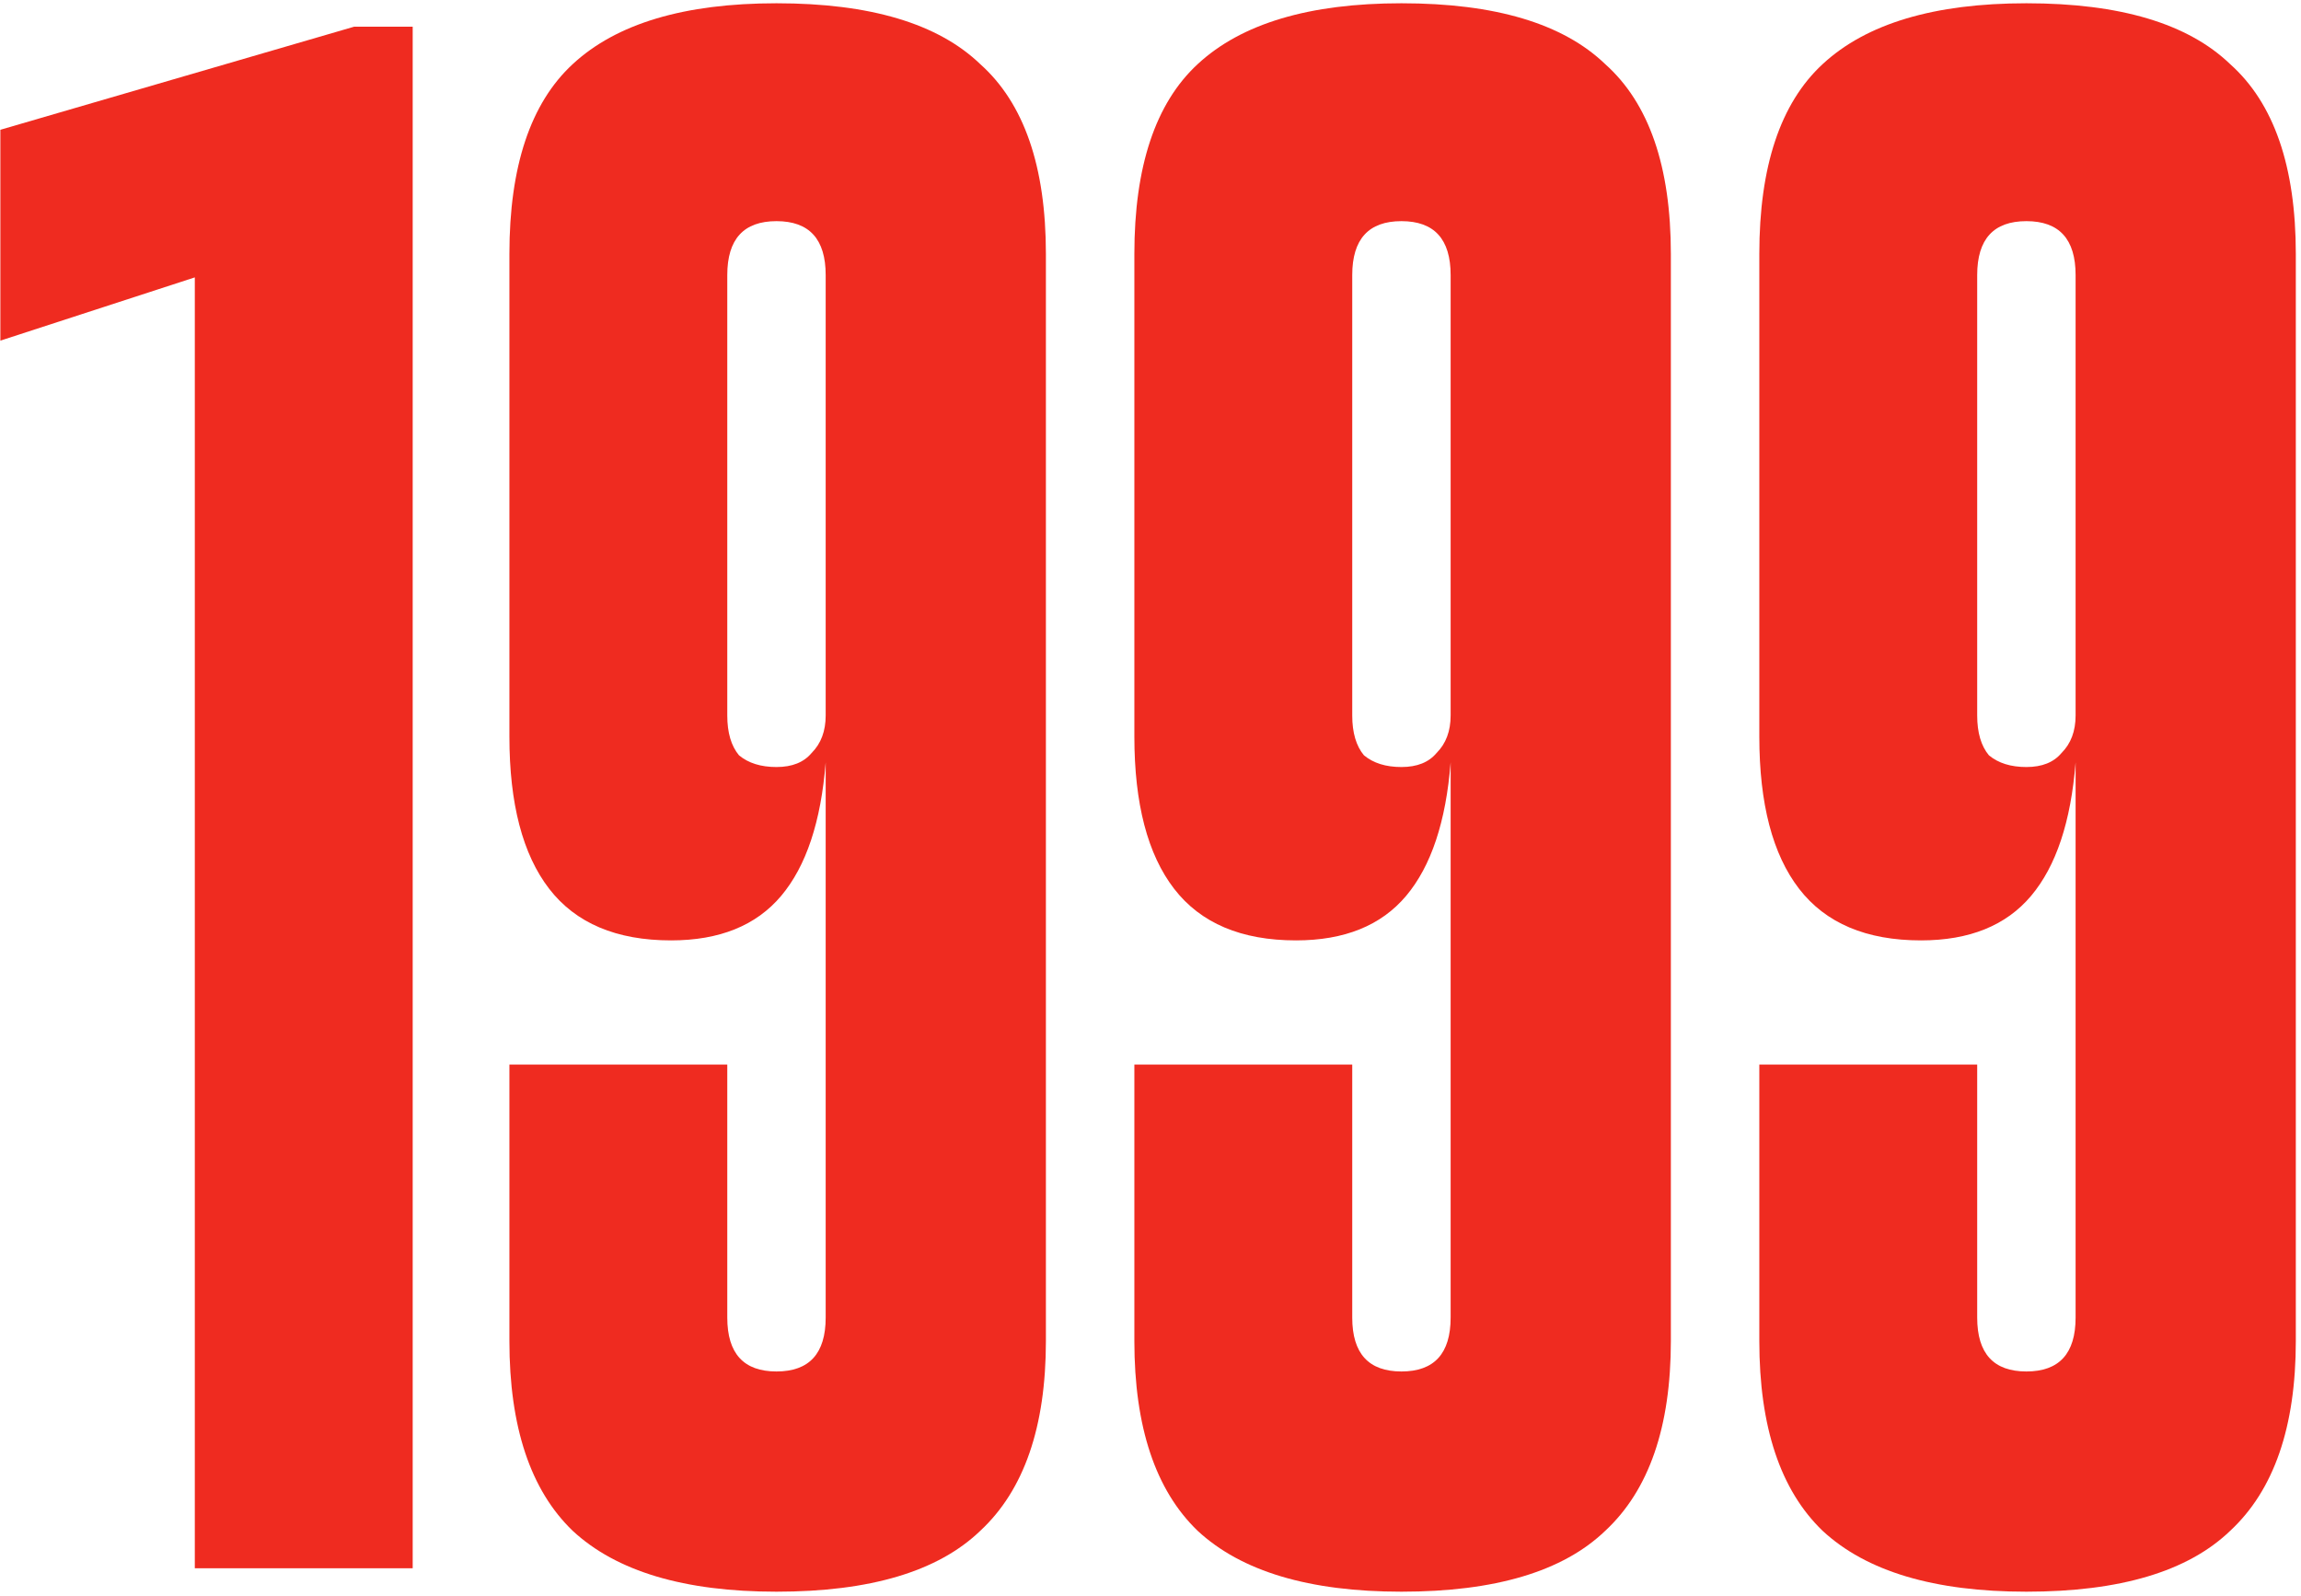 <svg width="336" height="233" viewBox="0 0 336 233" fill="none" xmlns="http://www.w3.org/2000/svg">
<path d="M0.053 49.74V18.951L51.71 3.898H60.262V229H28.447V40.503L0.053 49.74ZM113.385 232.421C99.929 232.421 90.008 229.456 83.622 223.526C77.464 217.597 74.385 208.36 74.385 195.816V155.448H106.2V192.395C106.2 197.641 108.595 200.264 113.385 200.264C118.174 200.264 120.569 197.641 120.569 192.395V111.318C119.884 119.984 117.718 126.484 114.069 130.817C110.42 135.151 105.06 137.317 97.99 137.317C90.008 137.317 84.078 134.808 80.201 129.791C76.324 124.774 74.385 117.361 74.385 107.554V37.082C74.385 24.31 77.464 15.073 83.622 9.372C90.008 3.442 99.929 0.477 113.385 0.477C127.069 0.477 136.989 3.442 143.147 9.372C149.533 15.073 152.726 24.31 152.726 37.082V195.816C152.726 208.36 149.533 217.597 143.147 223.526C136.989 229.456 127.069 232.421 113.385 232.421ZM106.2 104.476C106.2 106.984 106.771 108.923 107.911 110.291C109.279 111.432 111.104 112.002 113.385 112.002C115.665 112.002 117.376 111.318 118.516 109.949C119.884 108.581 120.569 106.756 120.569 104.476V40.161C120.569 34.915 118.174 32.292 113.385 32.292C108.595 32.292 106.2 34.915 106.2 40.161V104.476ZM204.643 232.421C191.187 232.421 181.266 229.456 174.88 223.526C168.723 217.597 165.644 208.36 165.644 195.816V155.448H197.459V192.395C197.459 197.641 199.854 200.264 204.643 200.264C209.432 200.264 211.827 197.641 211.827 192.395V111.318C211.143 119.984 208.976 126.484 205.327 130.817C201.678 135.151 196.319 137.317 189.249 137.317C181.266 137.317 175.336 134.808 171.459 129.791C167.582 124.774 165.644 117.361 165.644 107.554V37.082C165.644 24.31 168.723 15.073 174.88 9.372C181.266 3.442 191.187 0.477 204.643 0.477C218.327 0.477 228.248 3.442 234.406 9.372C240.792 15.073 243.985 24.31 243.985 37.082V195.816C243.985 208.36 240.792 217.597 234.406 223.526C228.248 229.456 218.327 232.421 204.643 232.421ZM197.459 104.476C197.459 106.984 198.029 108.923 199.169 110.291C200.538 111.432 202.362 112.002 204.643 112.002C206.924 112.002 208.634 111.318 209.775 109.949C211.143 108.581 211.827 106.756 211.827 104.476V40.161C211.827 34.915 209.432 32.292 204.643 32.292C199.854 32.292 197.459 34.915 197.459 40.161V104.476ZM295.901 232.421C282.446 232.421 272.525 229.456 266.139 223.526C259.981 217.597 256.902 208.36 256.902 195.816V155.448H288.717V192.395C288.717 197.641 291.112 200.264 295.901 200.264C300.691 200.264 303.086 197.641 303.086 192.395V111.318C302.401 119.984 300.235 126.484 296.586 130.817C292.937 135.151 287.577 137.317 280.507 137.317C272.525 137.317 266.595 134.808 262.718 129.791C258.841 124.774 256.902 117.361 256.902 107.554V37.082C256.902 24.31 259.981 15.073 266.139 9.372C272.525 3.442 282.446 0.477 295.901 0.477C309.585 0.477 319.506 3.442 325.664 9.372C332.05 15.073 335.243 24.31 335.243 37.082V195.816C335.243 208.36 332.05 217.597 325.664 223.526C319.506 229.456 309.585 232.421 295.901 232.421ZM288.717 104.476C288.717 106.984 289.288 108.923 290.428 110.291C291.796 111.432 293.621 112.002 295.901 112.002C298.182 112.002 299.893 111.318 301.033 109.949C302.401 108.581 303.086 106.756 303.086 104.476V40.161C303.086 34.915 300.691 32.292 295.901 32.292C291.112 32.292 288.717 34.915 288.717 40.161V104.476Z" fill="#EF2B20"/>
</svg>
